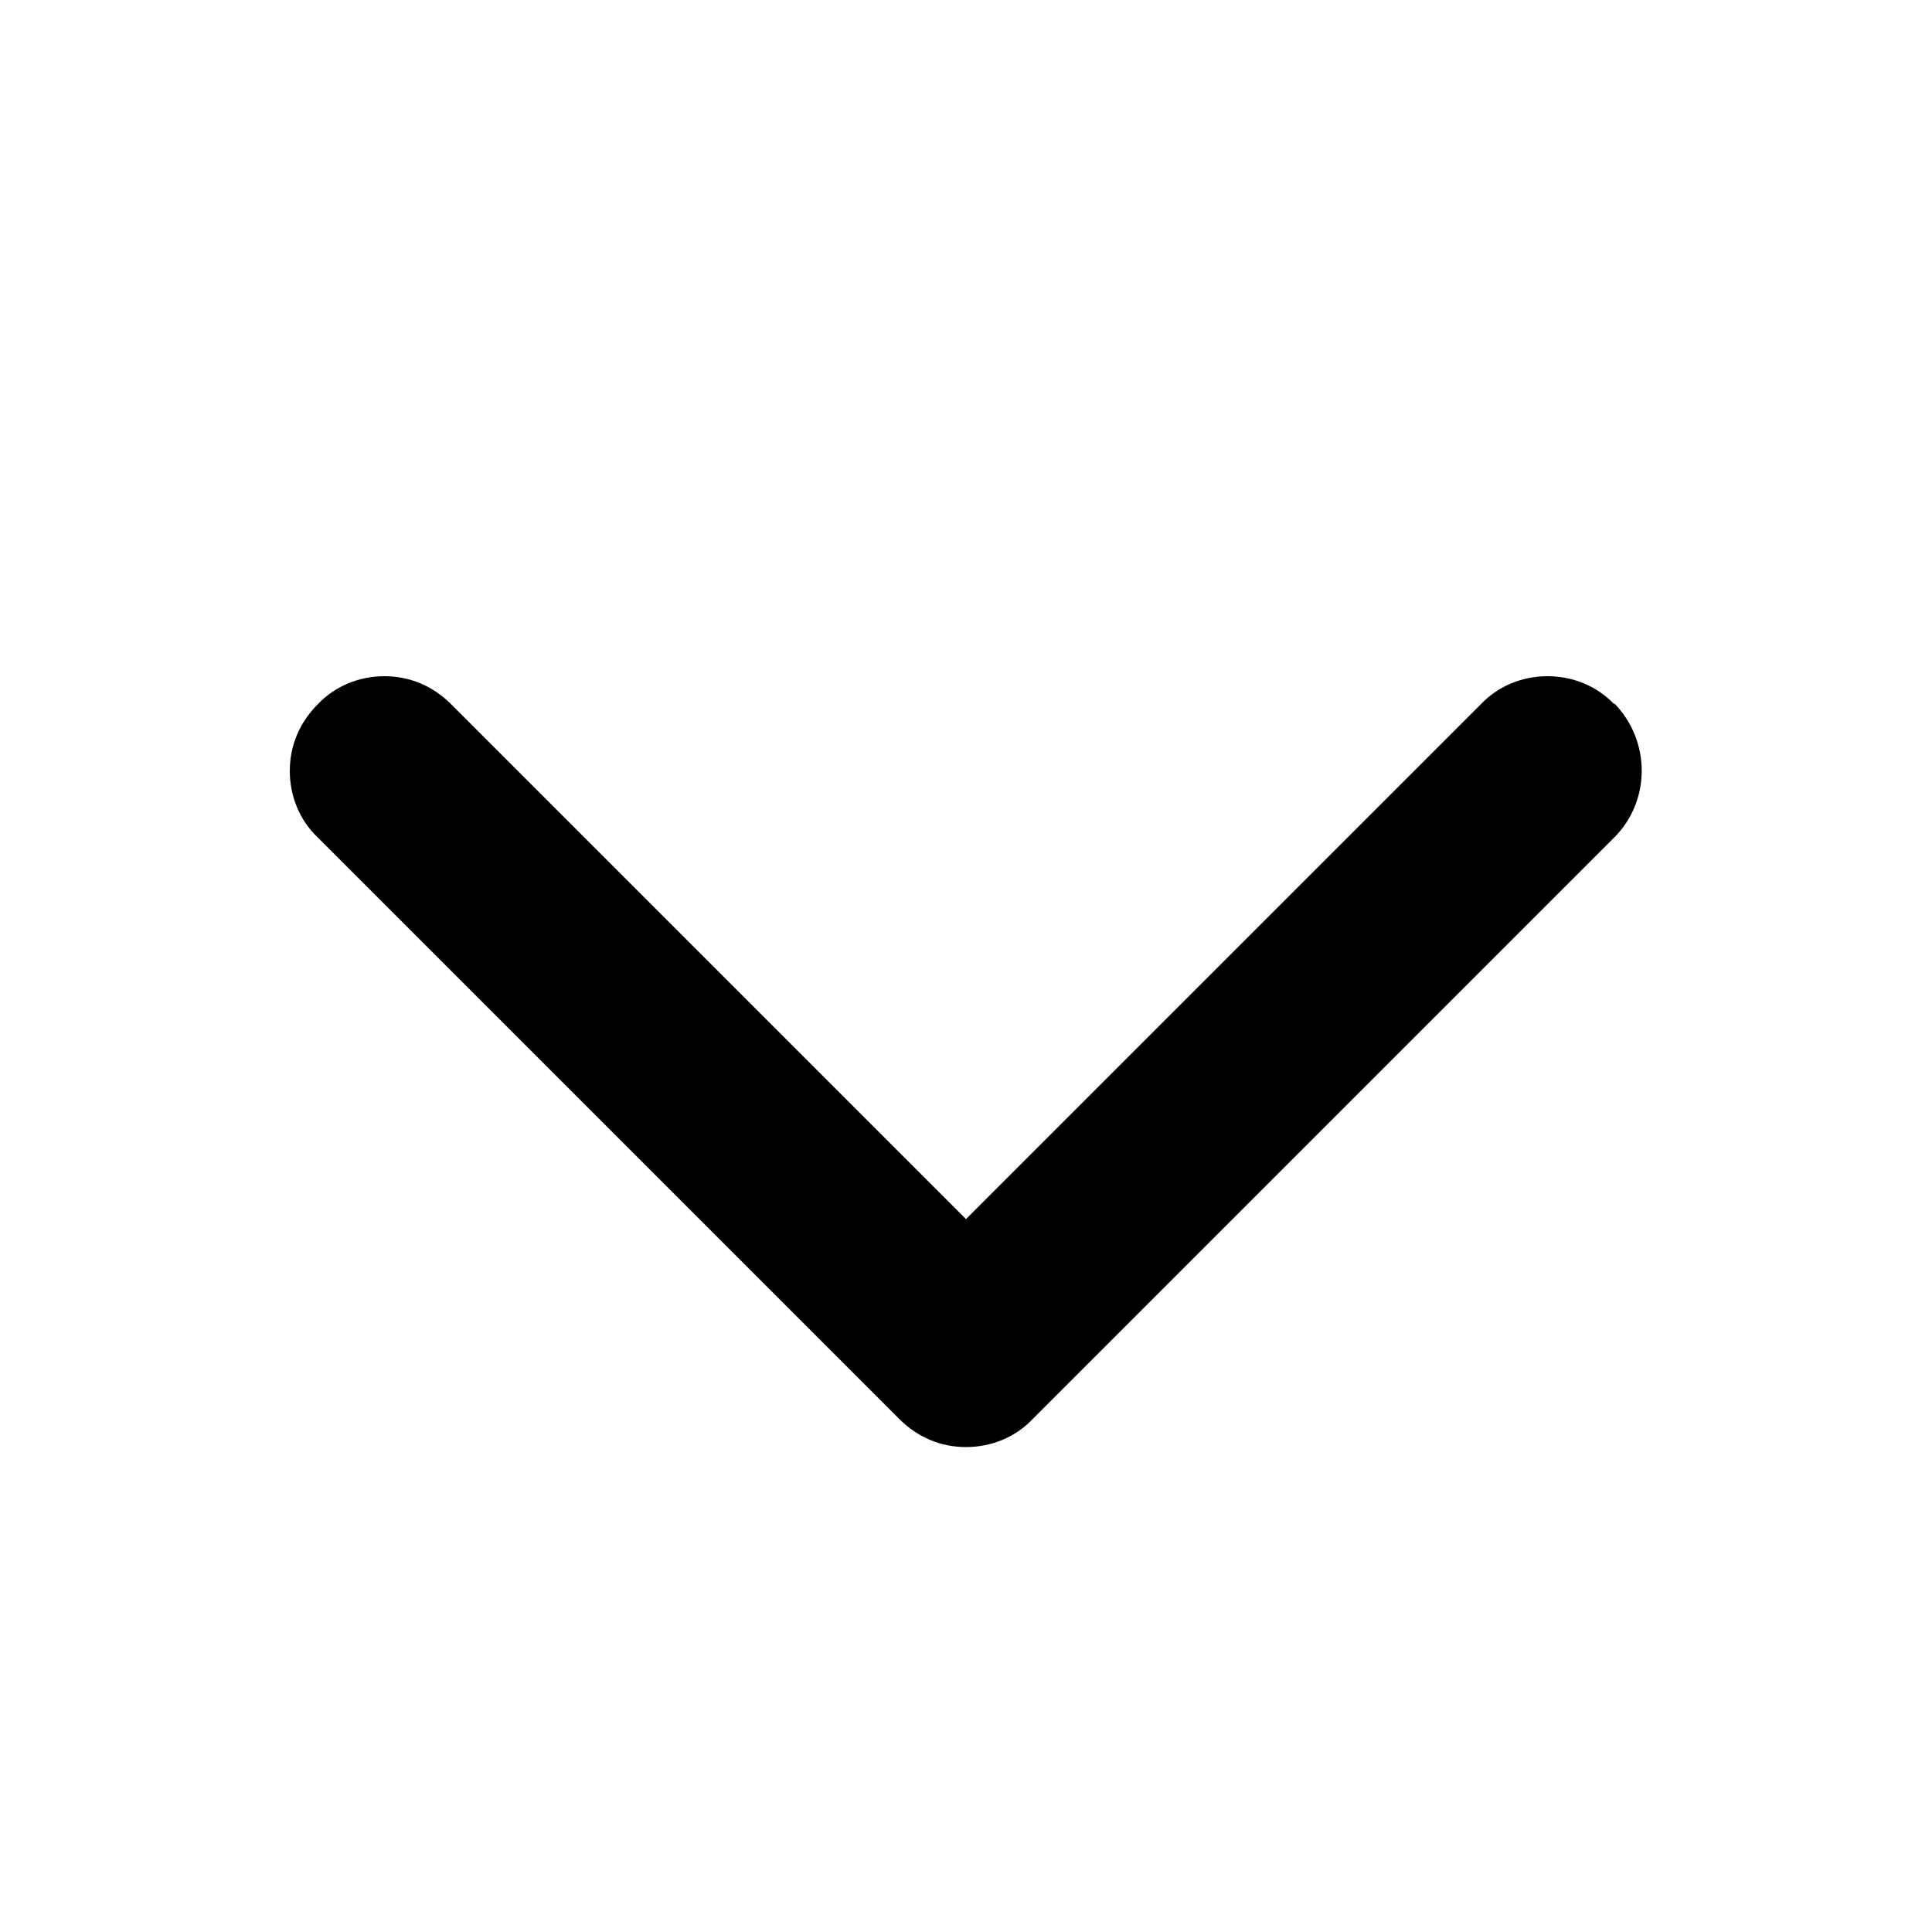 <svg xmlns="http://www.w3.org/2000/svg" viewBox="0 0 20 20">
    <path
        d="M16.71,7.29c-.18-.19-.43-.29-.69-.29s-.51,.1-.69,.29l-5.33,5.33L4.67,7.29c-.19-.19-.43-.29-.69-.29s-.51,.1-.69,.29c-.19,.19-.29,.43-.29,.69s.1,.51,.29,.69l6.02,6.02c.19,.19,.43,.29,.69,.29s.51-.1,.69-.29l6.02-6.02c.38-.38,.38-1,0-1.39Z" />
</svg>